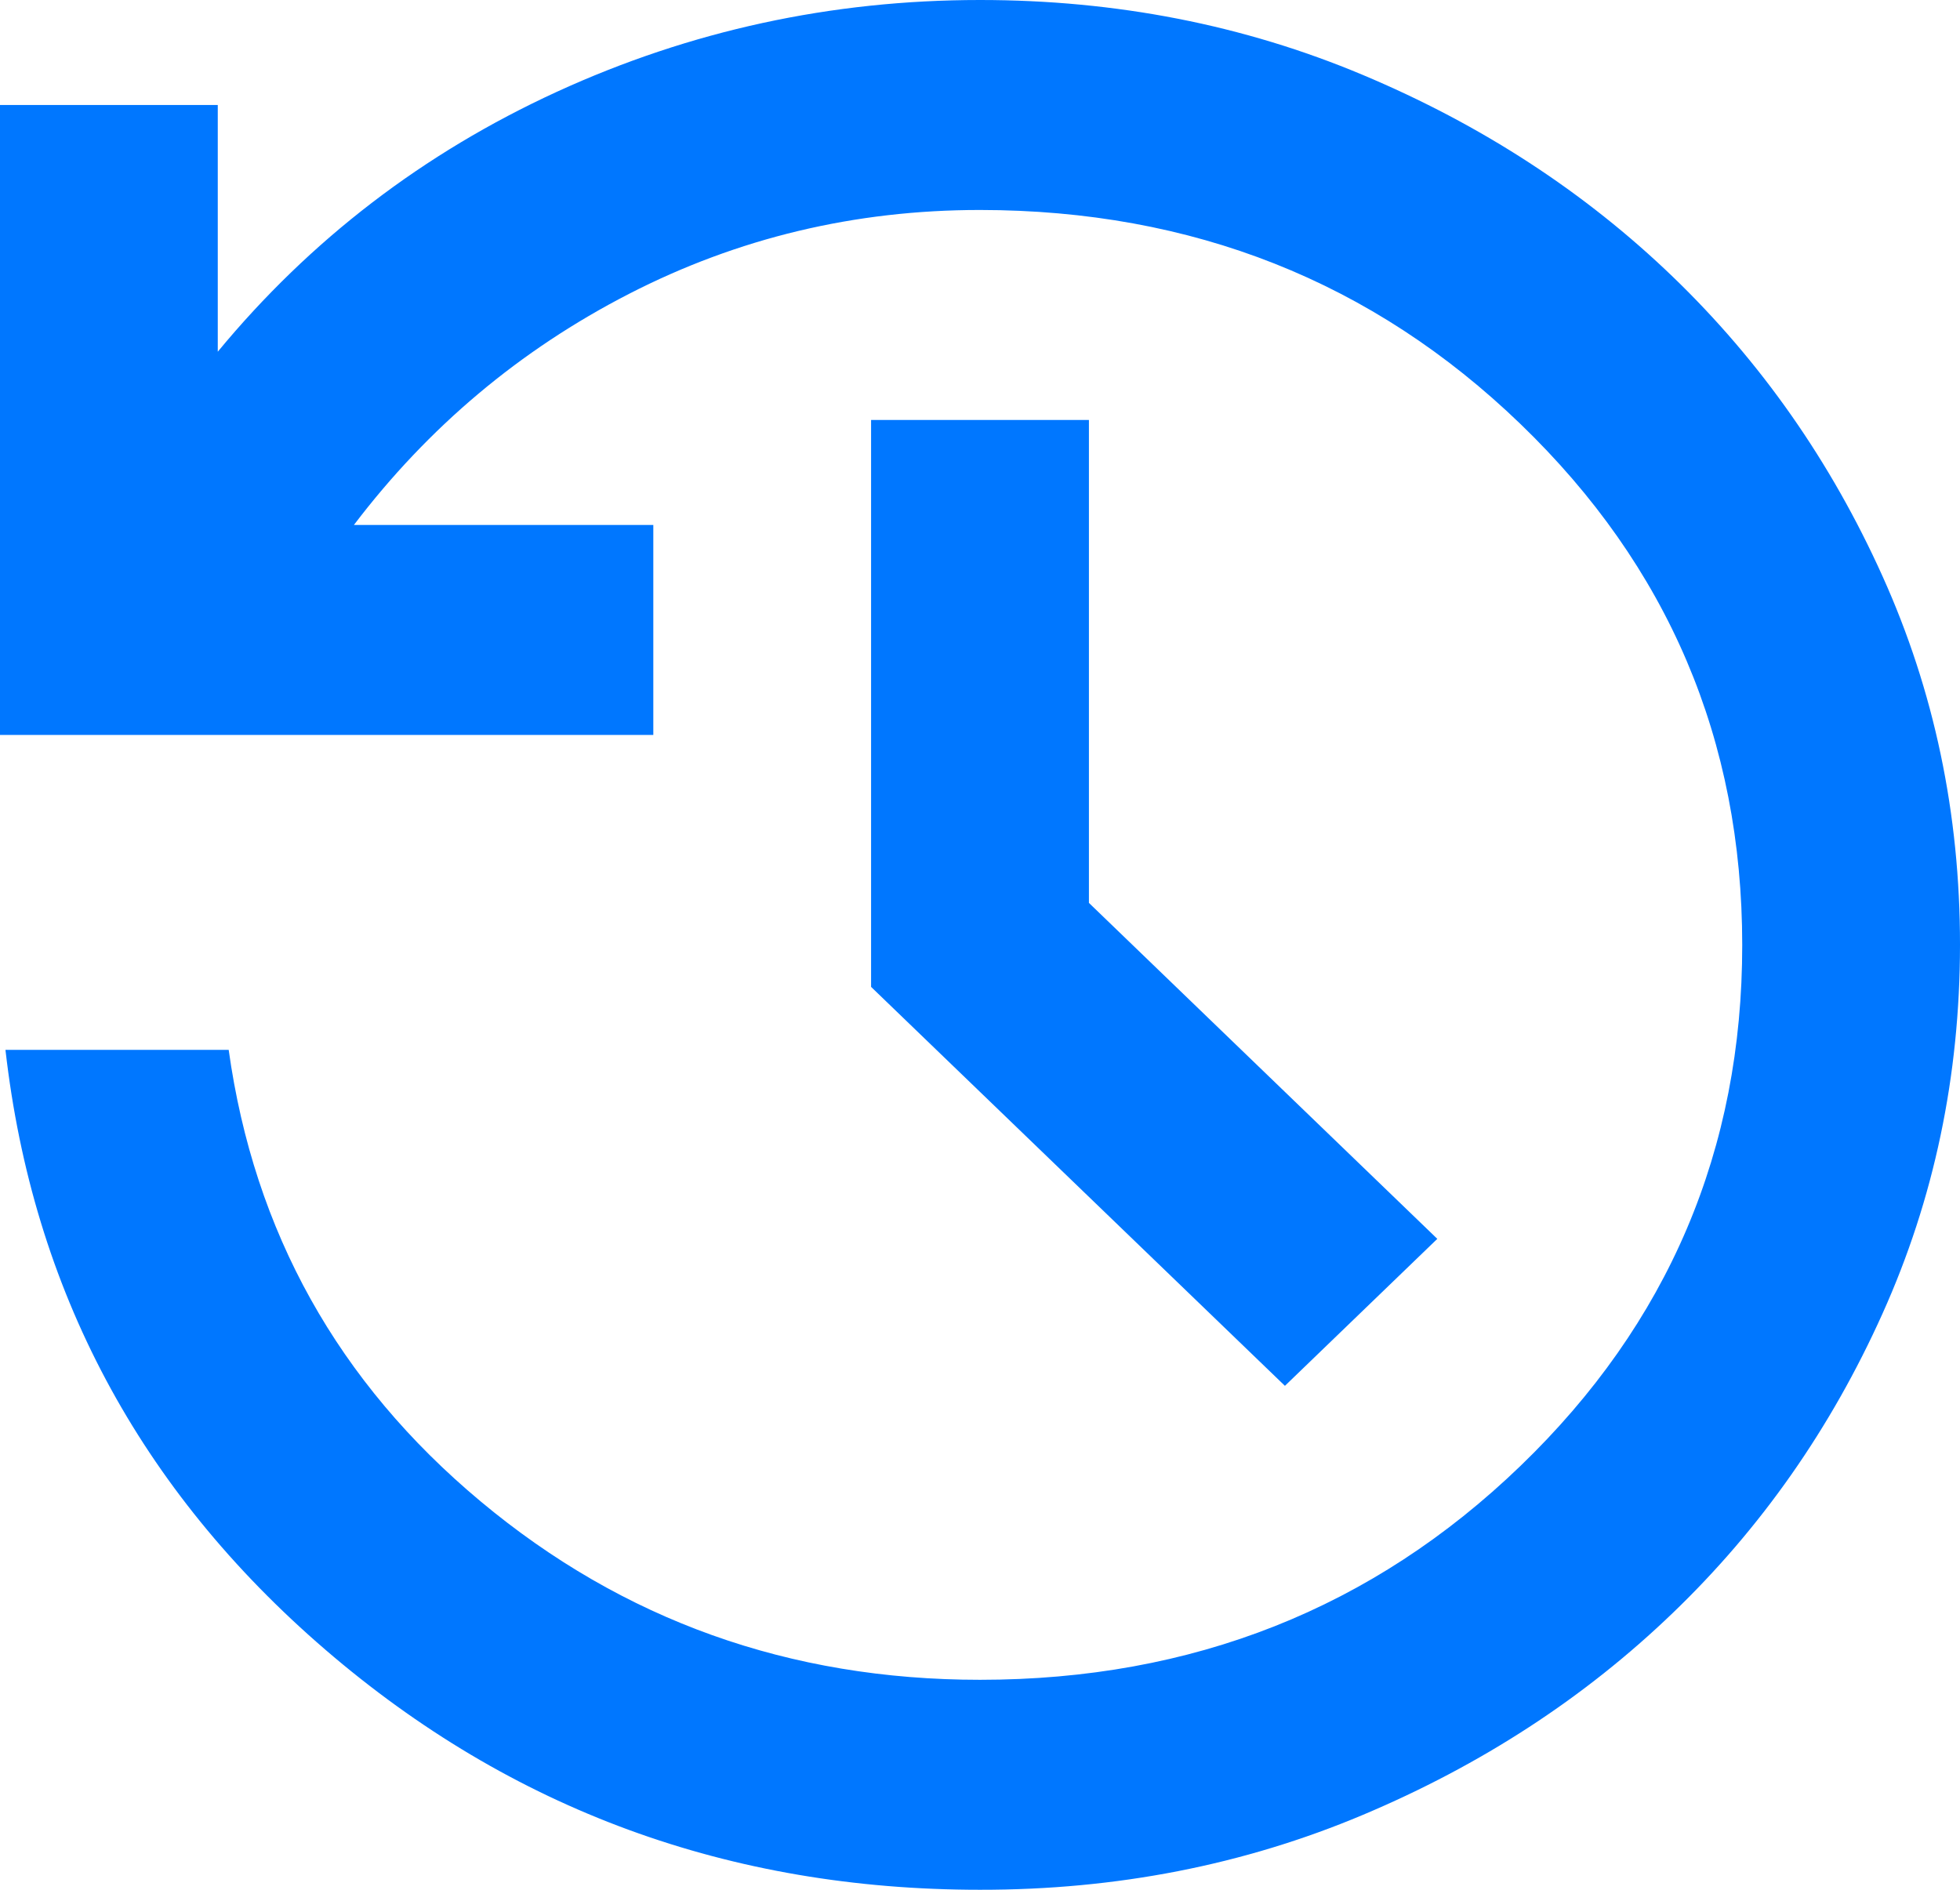 <svg width="28" height="27" viewBox="0 0 28 27" fill="none" xmlns="http://www.w3.org/2000/svg">
<path d="M14 27C10.422 27 7.305 25.857 4.648 23.57C1.991 21.282 0.468 18.426 0.078 15H3.267C3.63 17.6 4.829 19.75 6.865 21.45C8.9 23.15 11.279 24 14 24C17.033 24 19.607 22.982 21.72 20.945C23.834 18.907 24.89 16.426 24.889 13.5C24.888 10.574 23.832 8.093 21.72 6.057C19.609 4.021 17.035 3.002 14 3C12.211 3 10.539 3.4 8.983 4.2C7.428 5 6.119 6.1 5.056 7.5H9.333V10.5H0V1.5H3.111V5.025C4.433 3.425 6.047 2.188 7.954 1.312C9.86 0.438 11.875 0 14 0C15.944 0 17.766 0.356 19.465 1.069C21.163 1.782 22.641 2.744 23.898 3.955C25.155 5.167 26.153 6.591 26.892 8.23C27.632 9.87 28.001 11.626 28 13.5C27.999 15.374 27.63 17.131 26.892 18.77C26.155 20.409 25.157 21.834 23.898 23.044C22.639 24.256 21.161 25.218 19.465 25.932C17.768 26.646 15.947 27.002 14 27ZM18.356 19.8L12.444 14.1V6H15.556V12.9L20.533 17.7L18.356 19.8Z" fill="#0077FF"/>
</svg>
